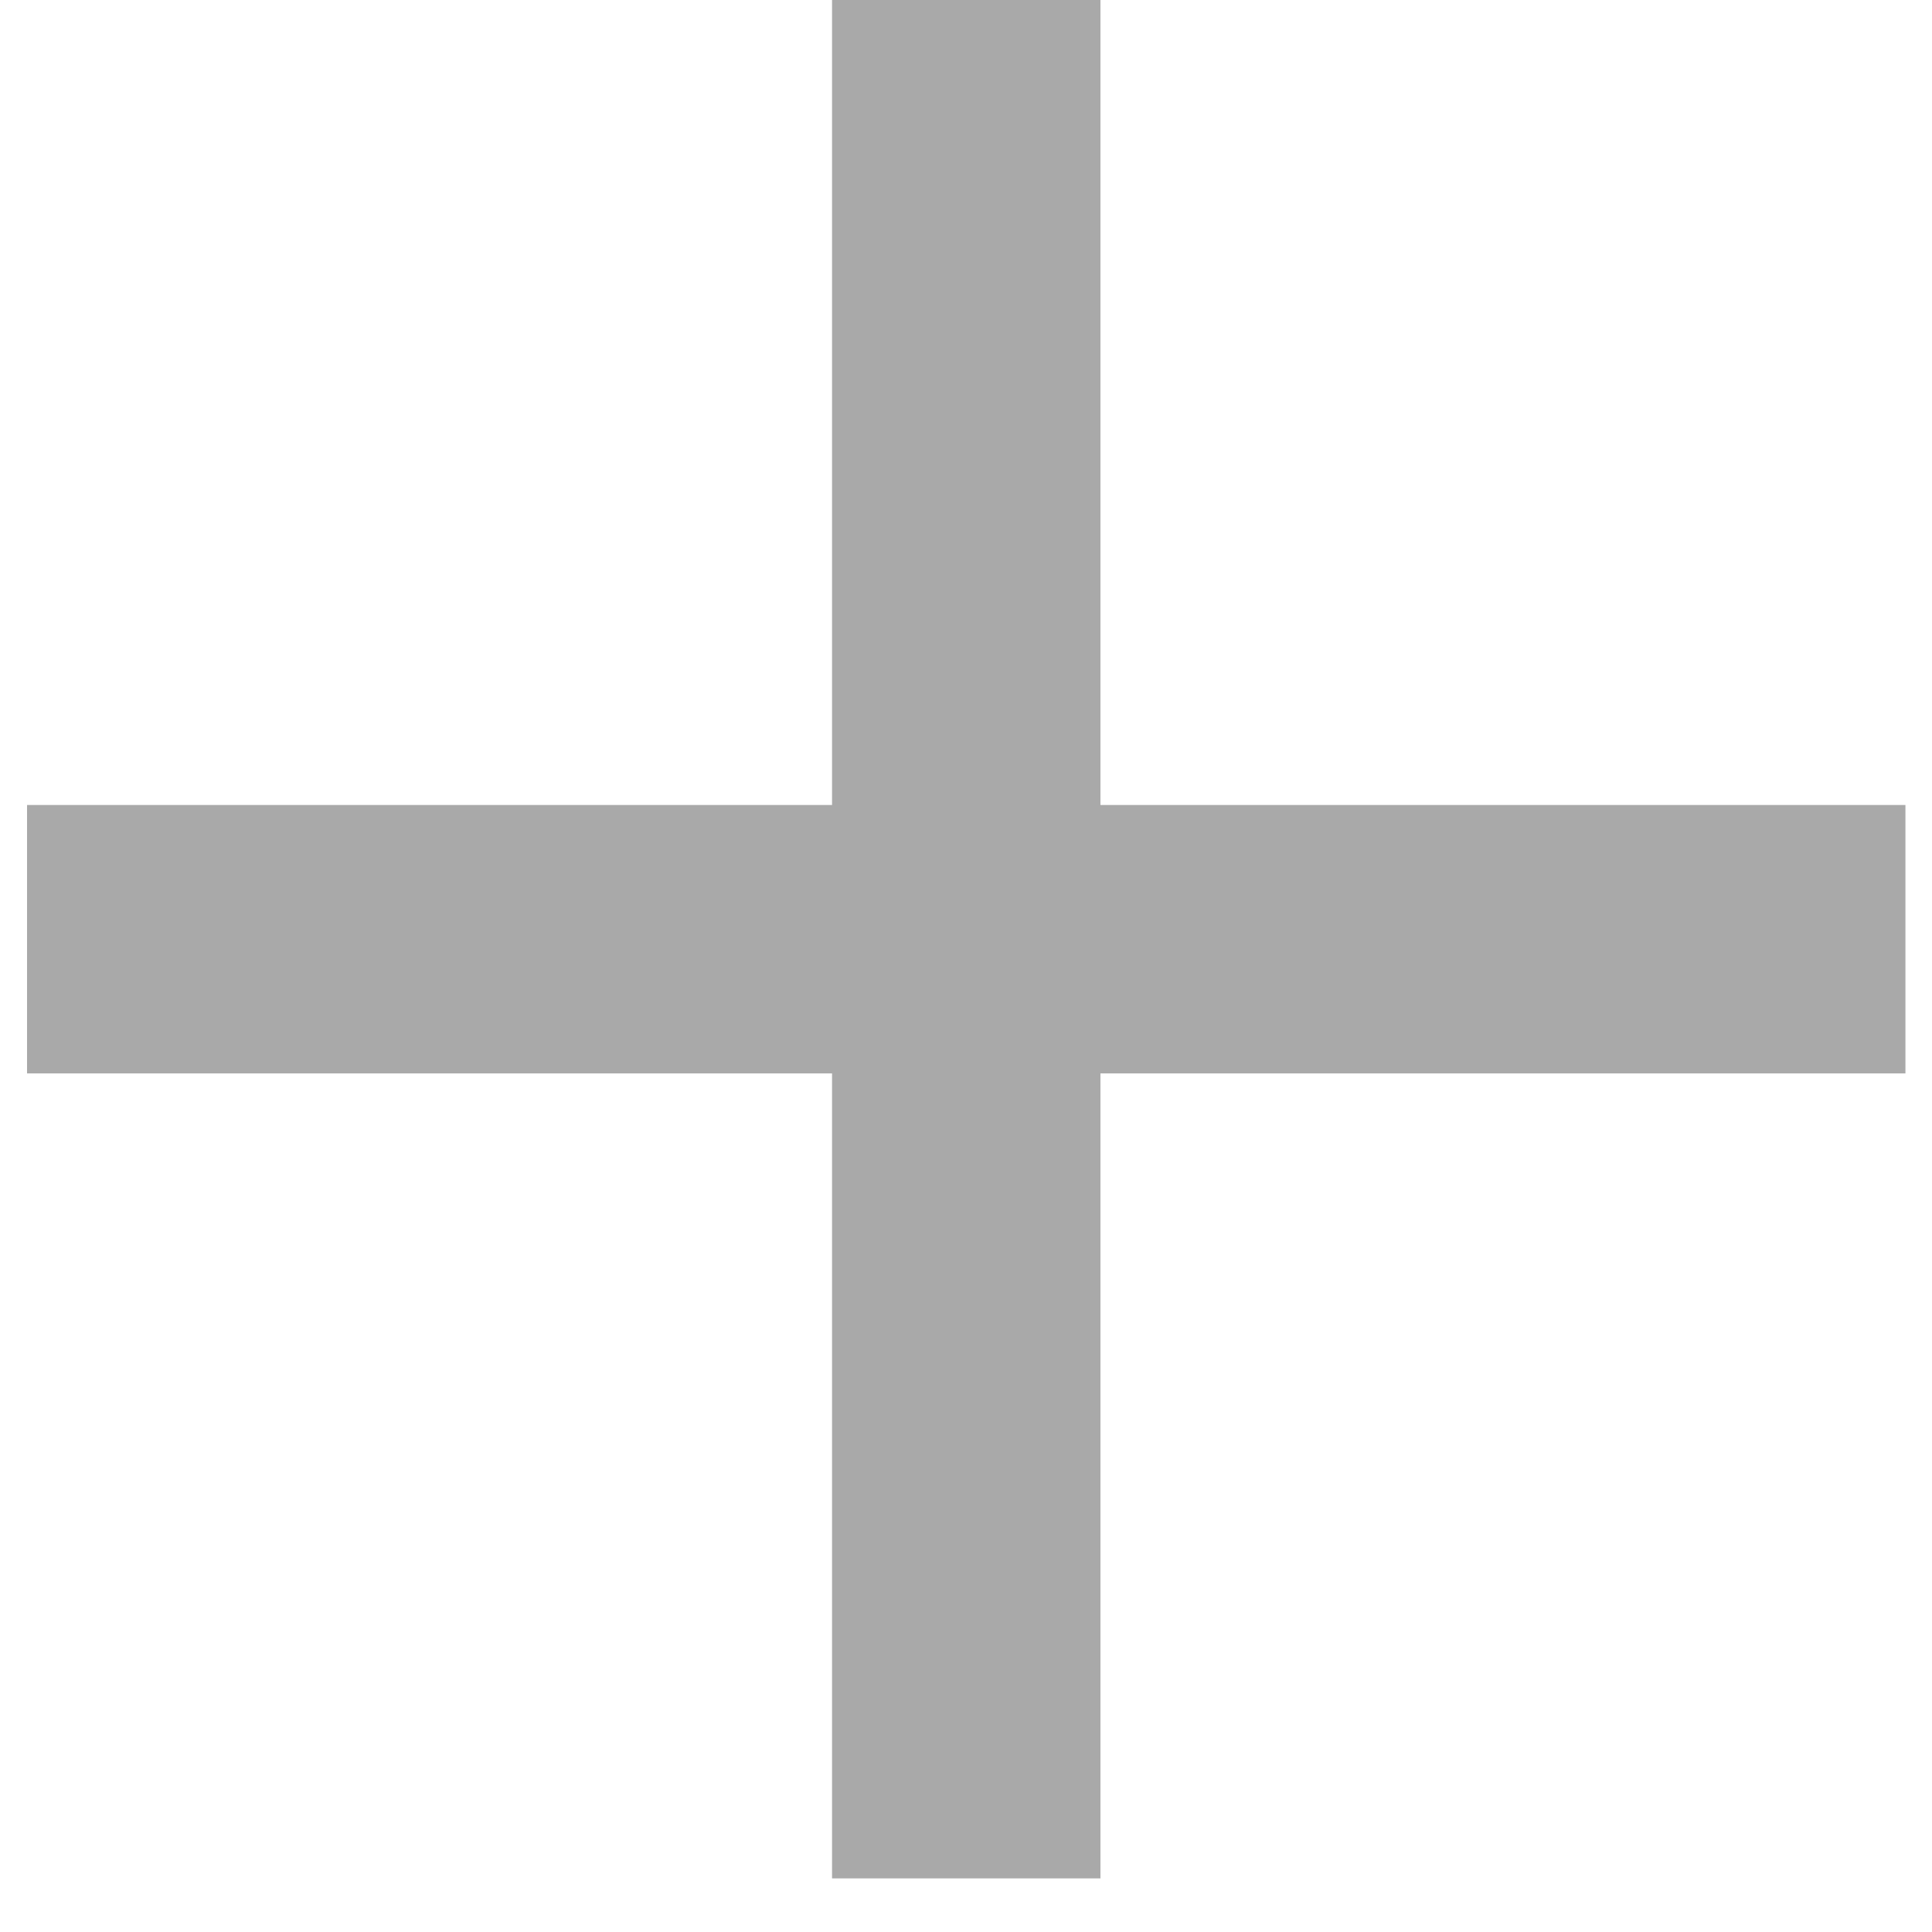 <svg width="12" height="12" viewBox="0 0 12 12" fill="none" xmlns="http://www.w3.org/2000/svg">
<path d="M5.168 6.667H0.168V5H5.168V0H6.835V5H11.835V6.667H6.835V11.667H5.168V6.667Z" fill="#A9A9A9"/>
</svg>
